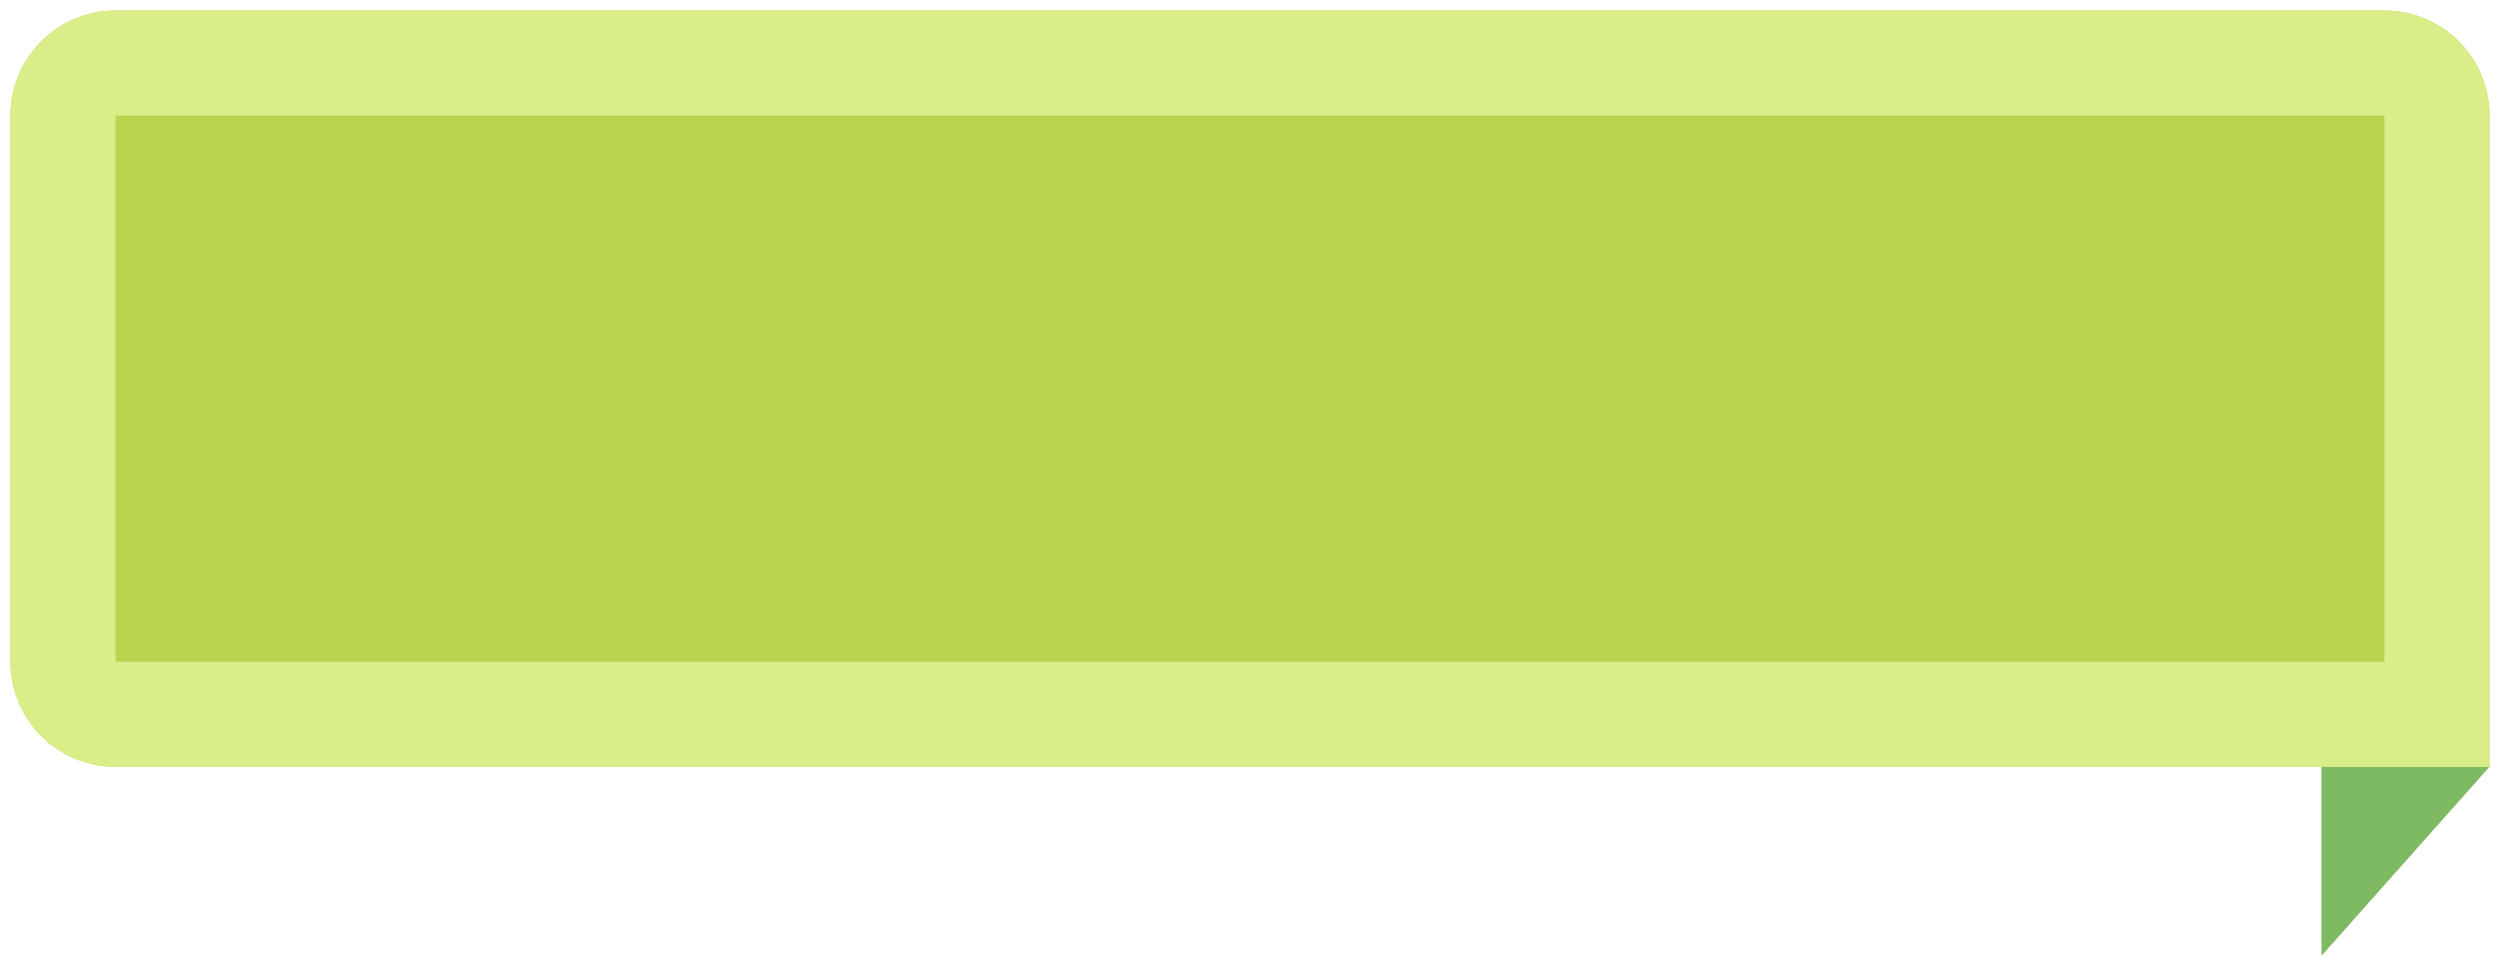 <?xml version="1.0" encoding="utf-8"?>
<svg xmlns:xlink="http://www.w3.org/1999/xlink" height="46px" version="1.1" viewBox="0 0 119 46"
    width="119px" xmlns="http://www.w3.org/2000/svg">
    <defs>
        <path
            d="M4.999 0L113.001 0Q113.124 0 113.246 0.006Q113.369 0.012 113.491 0.024Q113.613 0.036 113.735 0.054Q113.856 0.072 113.976 0.096Q114.097 0.12 114.216 0.15Q114.335 0.18 114.452 0.215Q114.57 0.251 114.685 0.292Q114.801 0.334 114.914 0.381Q115.027 0.427 115.138 0.48Q115.249 0.532 115.358 0.59Q115.466 0.648 115.571 0.711Q115.676 0.774 115.778 0.842Q115.88 0.911 115.979 0.984Q116.077 1.057 116.172 1.135Q116.267 1.213 116.358 1.295Q116.449 1.377 116.536 1.464Q116.623 1.551 116.705 1.642Q116.787 1.733 116.865 1.828Q116.943 1.923 117.016 2.021Q117.089 2.12 117.158 2.222Q117.226 2.324 117.289 2.429Q117.352 2.534 117.41 2.642Q117.468 2.751 117.52 2.862Q117.573 2.973 117.619 3.086Q117.666 3.199 117.708 3.315Q117.749 3.43 117.785 3.548Q117.82 3.665 117.85 3.784Q117.88 3.903 117.904 4.024Q117.928 4.144 117.946 4.265Q117.964 4.387 117.976 4.509Q117.988 4.631 117.994 4.754Q118 4.876 118 4.999L118 36L4.999 36Q4.876 36 4.754 35.994Q4.631 35.988 4.509 35.976Q4.387 35.964 4.265 35.946Q4.144 35.928 4.024 35.904Q3.903 35.88 3.784 35.85Q3.665 35.82 3.548 35.785Q3.43 35.749 3.315 35.708Q3.199 35.666 3.086 35.62Q2.973 35.572 2.862 35.52Q2.751 35.468 2.642 35.41Q2.534 35.352 2.429 35.289Q2.324 35.226 2.222 35.157Q2.12 35.089 2.021 35.016Q1.923 34.943 1.828 34.865Q1.733 34.787 1.642 34.705Q1.551 34.623 1.464 34.536Q1.377 34.449 1.295 34.358Q1.213 34.267 1.135 34.172Q1.057 34.078 0.984 33.979Q0.911 33.88 0.842 33.778Q0.774 33.676 0.711 33.571Q0.648 33.466 0.59 33.358Q0.532 33.249 0.48 33.138Q0.427 33.027 0.381 32.914Q0.334 32.801 0.292 32.685Q0.251 32.57 0.215 32.452Q0.18 32.335 0.15 32.216Q0.12 32.097 0.096 31.976Q0.072 31.856 0.054 31.735Q0.036 31.613 0.024 31.491Q0.012 31.369 0.006 31.246Q0 31.124 0 31.001L0 4.999Q0 4.876 0.006 4.754Q0.012 4.631 0.024 4.509Q0.036 4.387 0.054 4.265Q0.072 4.144 0.096 4.024Q0.12 3.903 0.15 3.784Q0.18 3.665 0.215 3.548Q0.251 3.43 0.292 3.315Q0.334 3.199 0.381 3.086Q0.427 2.973 0.48 2.862Q0.532 2.751 0.59 2.642Q0.648 2.534 0.711 2.429Q0.774 2.324 0.842 2.222Q0.911 2.12 0.984 2.021Q1.057 1.923 1.135 1.828Q1.213 1.733 1.295 1.642Q1.377 1.551 1.464 1.464Q1.551 1.377 1.642 1.295Q1.733 1.213 1.828 1.135Q1.923 1.057 2.021 0.984Q2.12 0.911 2.222 0.842Q2.324 0.774 2.429 0.711Q2.534 0.648 2.642 0.59Q2.751 0.532 2.862 0.48Q2.973 0.427 3.086 0.381Q3.199 0.334 3.315 0.292Q3.43 0.251 3.548 0.215Q3.665 0.18 3.784 0.15Q3.903 0.12 4.024 0.096Q4.144 0.072 4.265 0.054Q4.387 0.036 4.509 0.024Q4.631 0.012 4.754 0.006Q4.876 0 4.999 0L4.999 0Z"
            id="path_1" />
        <clipPath id="clip_1">
            <use xlink:href="#path_1" />
        </clipPath>
    </defs>
    <g id="Group-4" transform="translate(0.5 0.5)">
        <path d="M110 45L110 36L118 36L110 45Z" fill="#7EBA61" fill-rule="evenodd" id="Path-7"
            stroke="none" />
        <g id="Group-4-Copy-4">
            <g id="Group">
                <g id="Rectangle-Copy-2">
                    <use fill="#BAD450" stroke="none" xlink:href="#path_1" />
                    <g clip-path="url(#clip_1)">
                        <use fill="none" stroke="#D9ED88" stroke-width="10" xlink:href="#path_1" />
                    </g>
                </g>
            </g>
        </g>
    </g>
</svg>